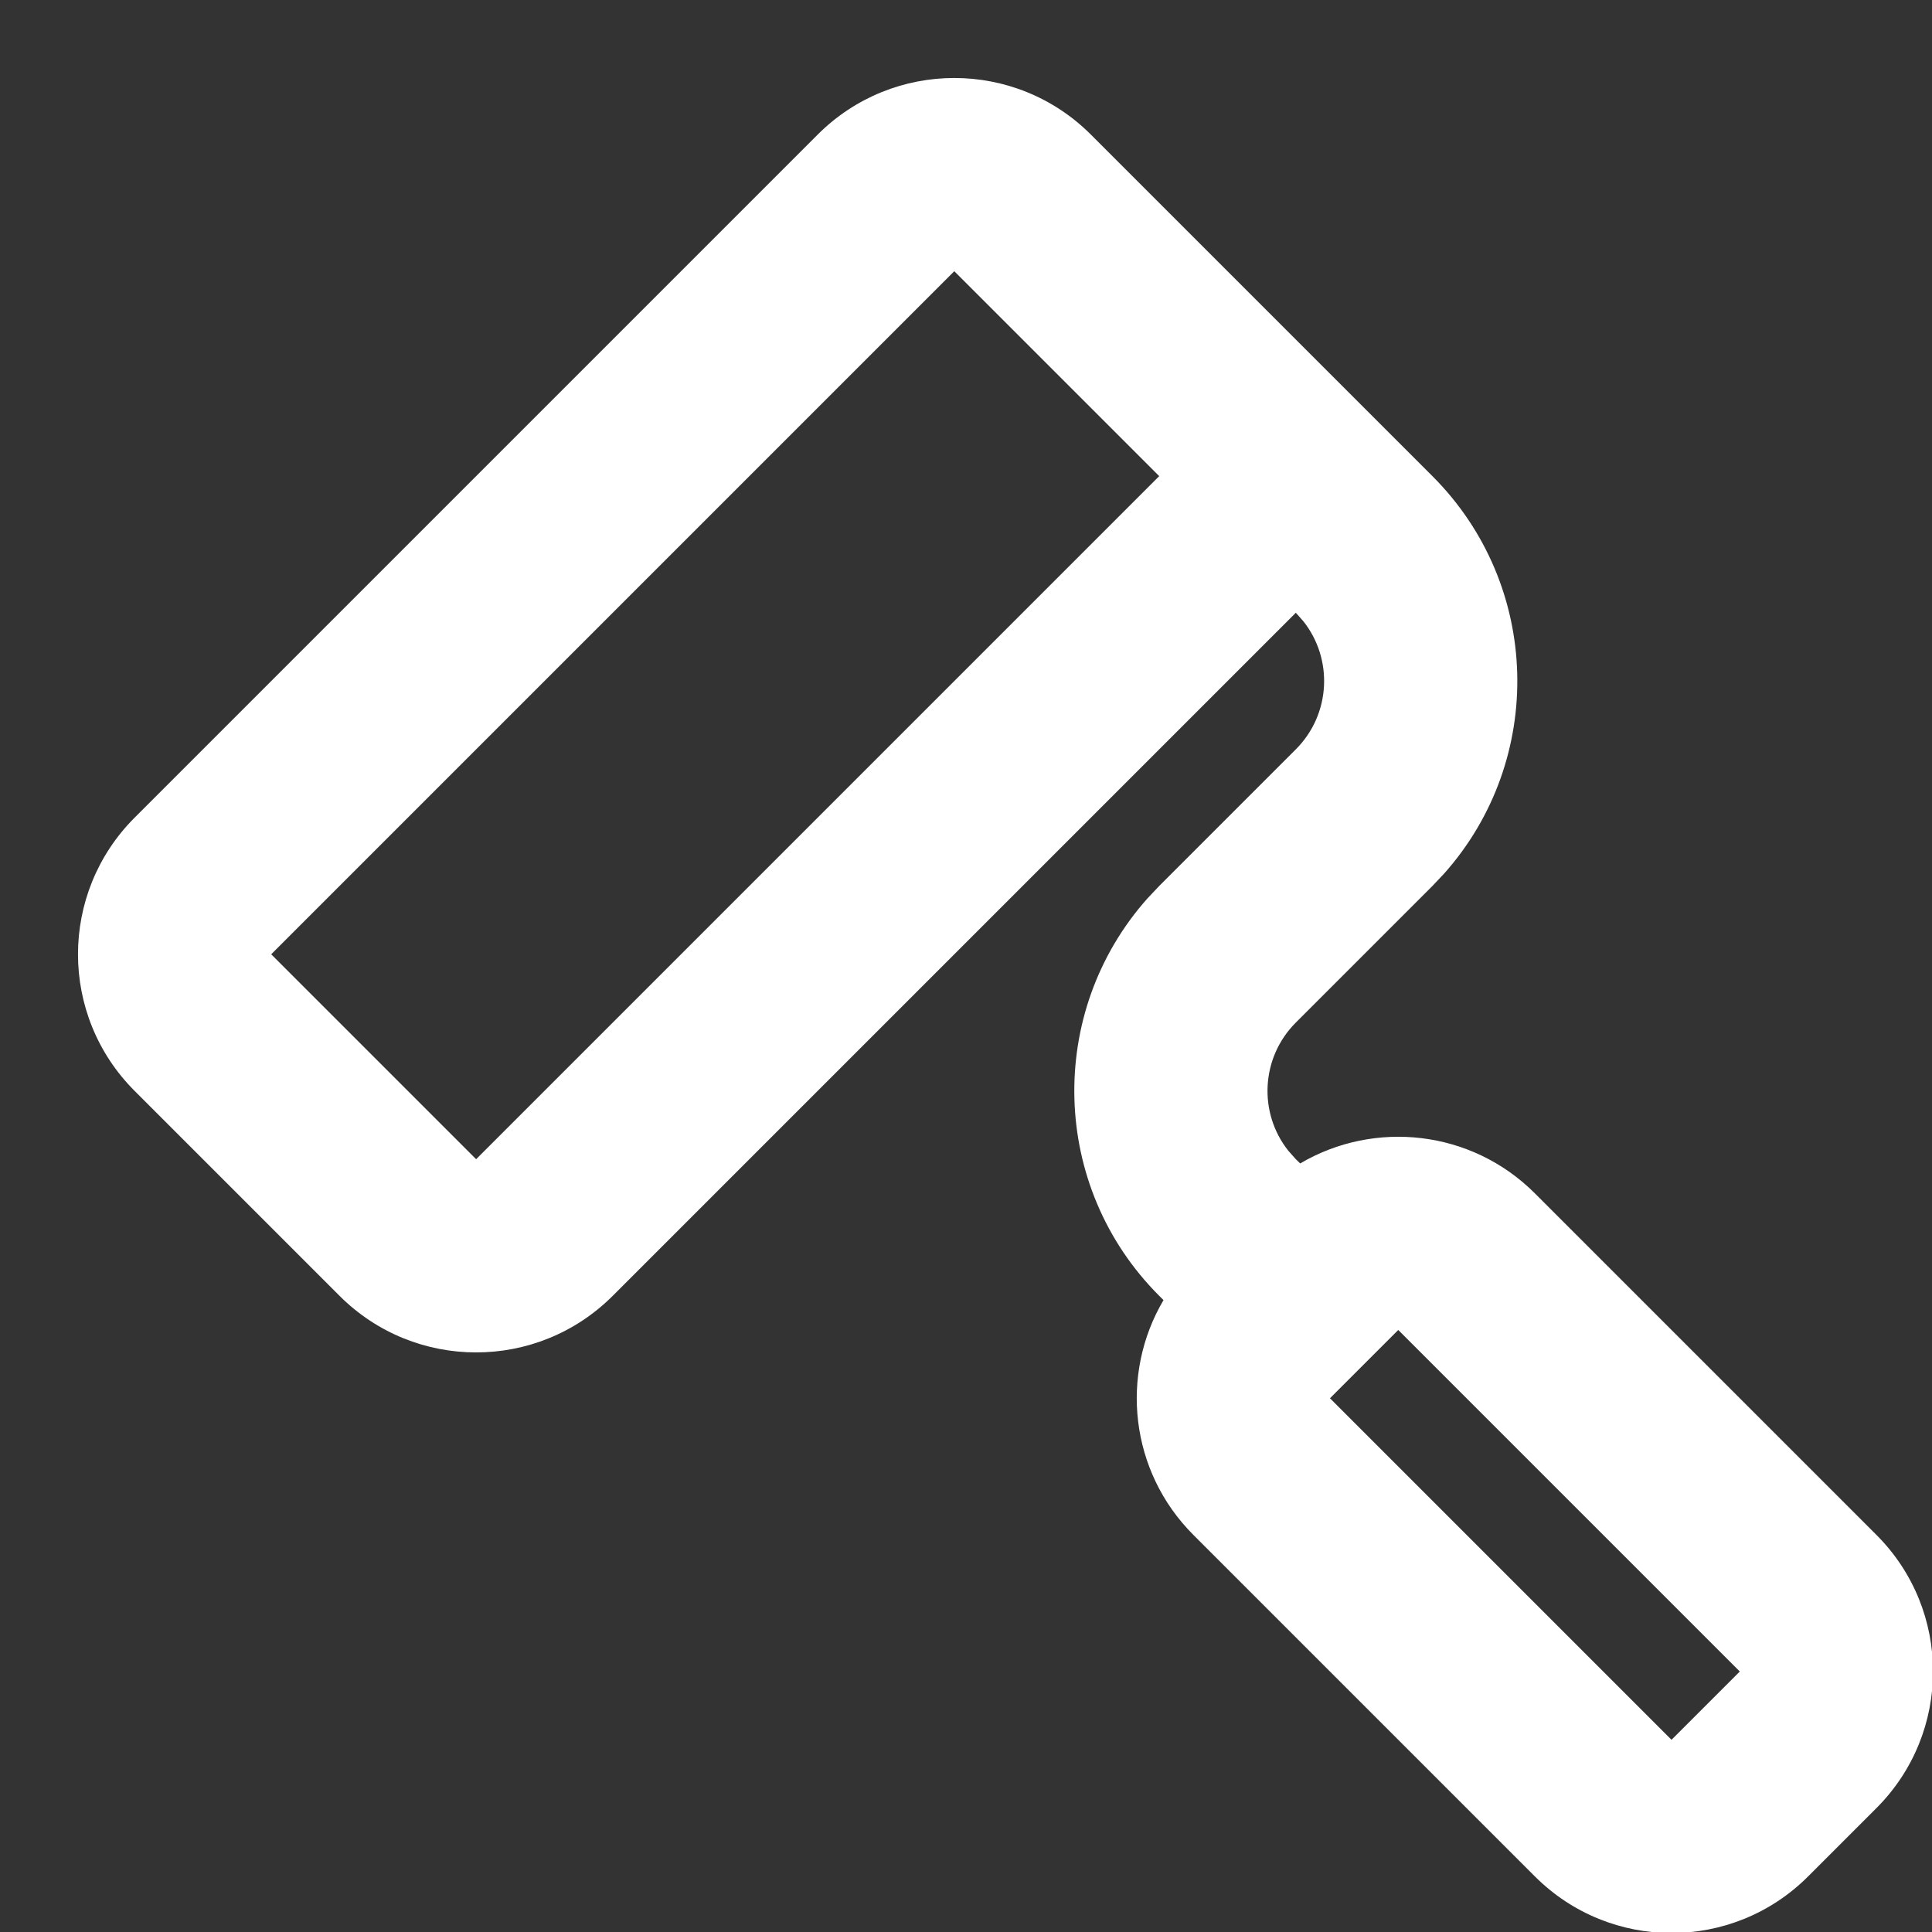 <?xml version="1.0" encoding="UTF-8"?>
<svg width="20px" height="20px" viewBox="0 0 20 20" version="1.1" xmlns="http://www.w3.org/2000/svg" xmlns:xlink="http://www.w3.org/1999/xlink">
    <rect x="0" y="0" width="20" height="20" fill="#333333" stroke="none"/>
    <g id="02-Apartment" stroke="none" stroke-width="1" fill="none" fill-rule="evenodd">
        <g id="02-01-02-Apartment-details-sale" transform="translate(-632, -543)">
            <g id="Group-14" transform="translate(230, 454)">
                <g id="Group-13" transform="translate(400, 88)">
                    <g id="Icons/Property/updated">
                        <g id="Group-14">
                            <rect id="Rectangle" x="0" y="0" width="24" height="24"></rect>
                            <path d="M19,3 C20.105,3 21,3.895 21,5 L21,5 L21,10 C21,11.598 19.751,12.904 18.176,12.995 L18,13 L16,13 C15.487,13 15.064,13.386 15.007,13.883 L15,14 L15.001,14.063 C15.863,14.286 16.5,15.068 16.5,16 L16.5,16 L16.5,21 C16.5,22.105 15.605,23 14.5,23 L14.5,23 L13.5,23 C12.395,23 11.5,22.105 11.5,21 L11.5,21 L11.5,16 C11.5,15.068 12.137,14.285 13,14.063 L13,14 C13,12.402 14.249,11.096 15.824,11.005 L16,11 L18,11 C18.513,11 18.936,10.614 18.993,10.117 L19,10 L9,10 C7.895,10 7,9.105 7,8 L7,8 L7,5 C7,3.895 7.895,3 9,3 L9,3 Z M14.5,16 L13.5,16 L13.5,21 L14.5,21 L14.5,16 Z M19,5 L9,5 L9,8 L19,8 L19,5 Z" id="Combined-Shape" fill="#FFFFFF" transform="translate(14, 13) rotate(-45) translate(-14, -13) "></path>
                        </g>
                    </g>
                </g>
            </g>
        </g>
    </g>
</svg>
